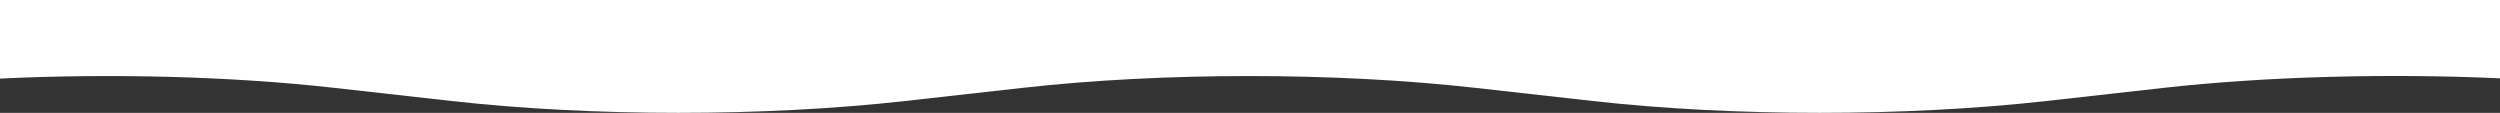 <svg width="1440" height="65" viewBox="0 0 1440 65" fill="none" xmlns="http://www.w3.org/2000/svg">
<rect x="0" y="0" width="1440" height="65" fill="#333333" stroke="none"/>
<path d="M-5.68247e-06 0L1440 4.57764e-05L1440 45.12C1375.91 42.178 1304.85 44.037 1246.17 50.615L1178.62 58.186C1097.56 67.271 998.574 67.271 917.518 58.186L849.964 50.615C768.908 41.531 669.918 41.531 588.865 50.615L521.319 58.186C440.263 67.271 341.275 67.271 260.219 58.186L192.662 50.615C133.358 43.968 64.456 42.184 -1.72539e-06 45.264L-5.68247e-06 0Z" fill="white"/>
</svg>
